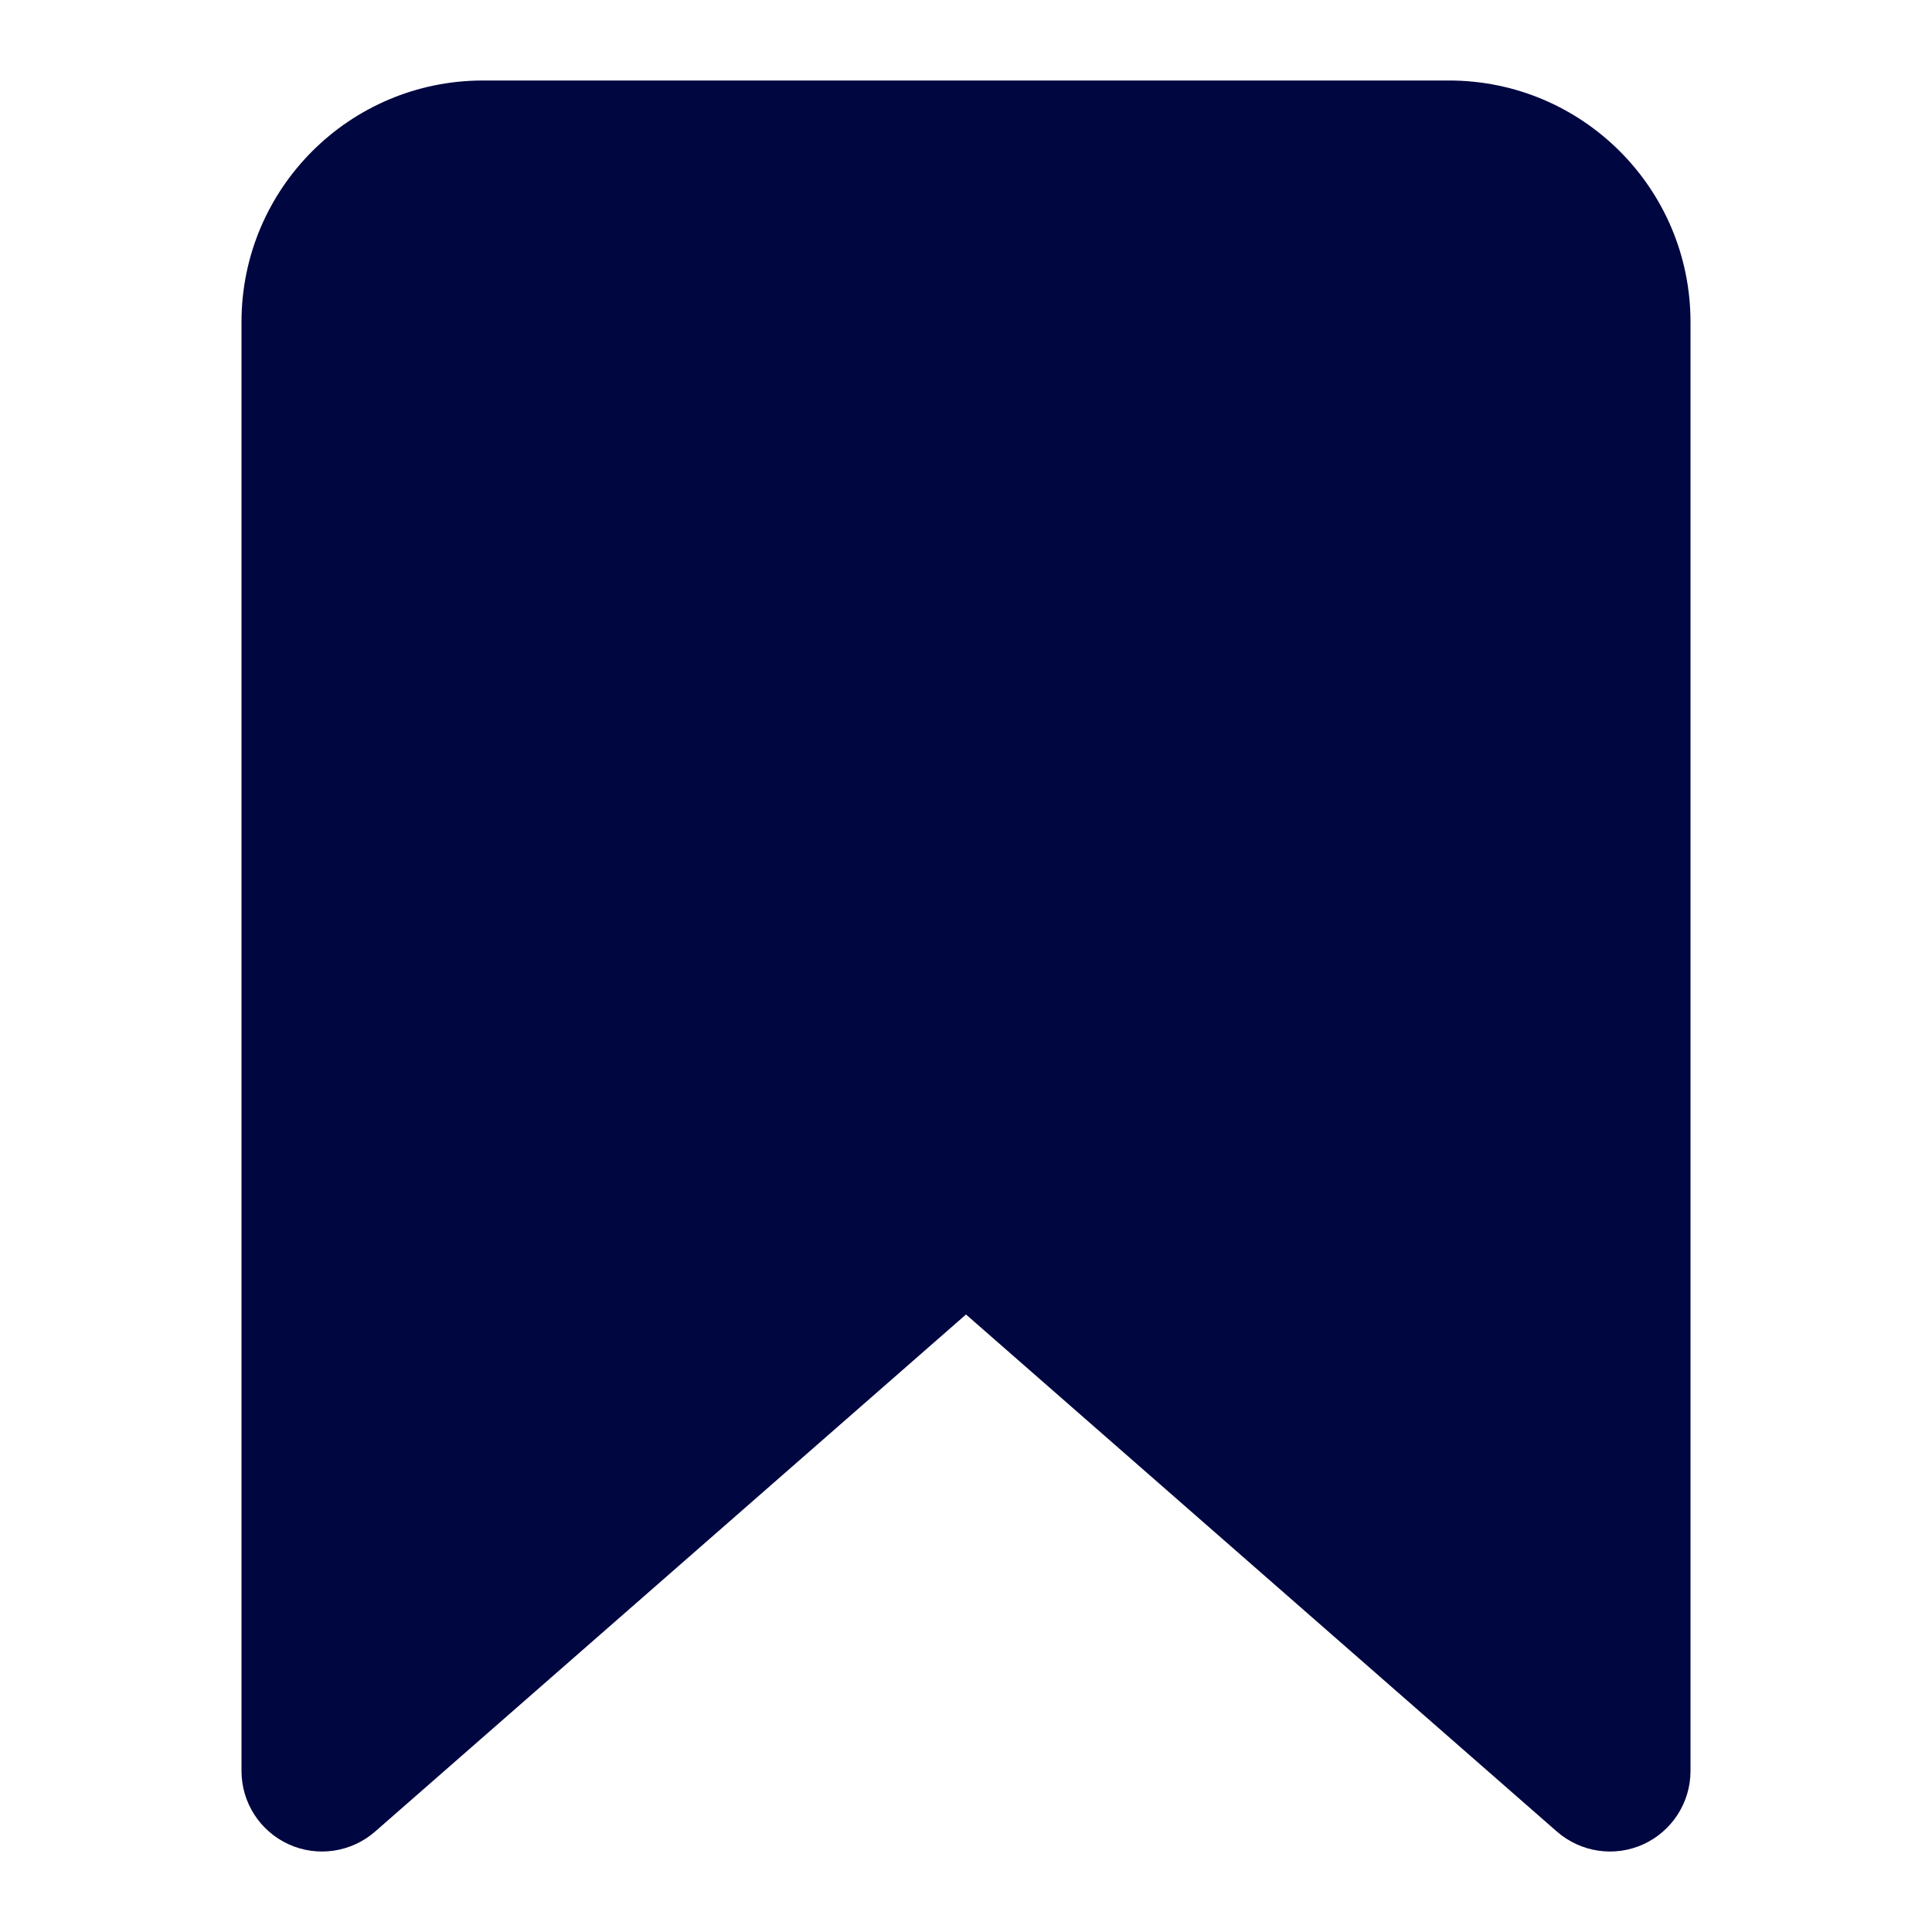 <svg width="24" height="24" viewBox="0 0 24 24" fill="none" xmlns="http://www.w3.org/2000/svg">
<path fill-rule="evenodd" clip-rule="evenodd" d="M3 4C3 2.343 4.343 1 6 1H18C19.657 1 21 2.343 21 4V22C21 22.392 20.77 22.748 20.413 22.911C20.056 23.073 19.637 23.011 19.341 22.753L12 16.329L4.659 22.753C4.363 23.011 3.944 23.073 3.587 22.911C3.229 22.748 3 22.392 3 22V4Z" fill="#000640"/>
</svg>
